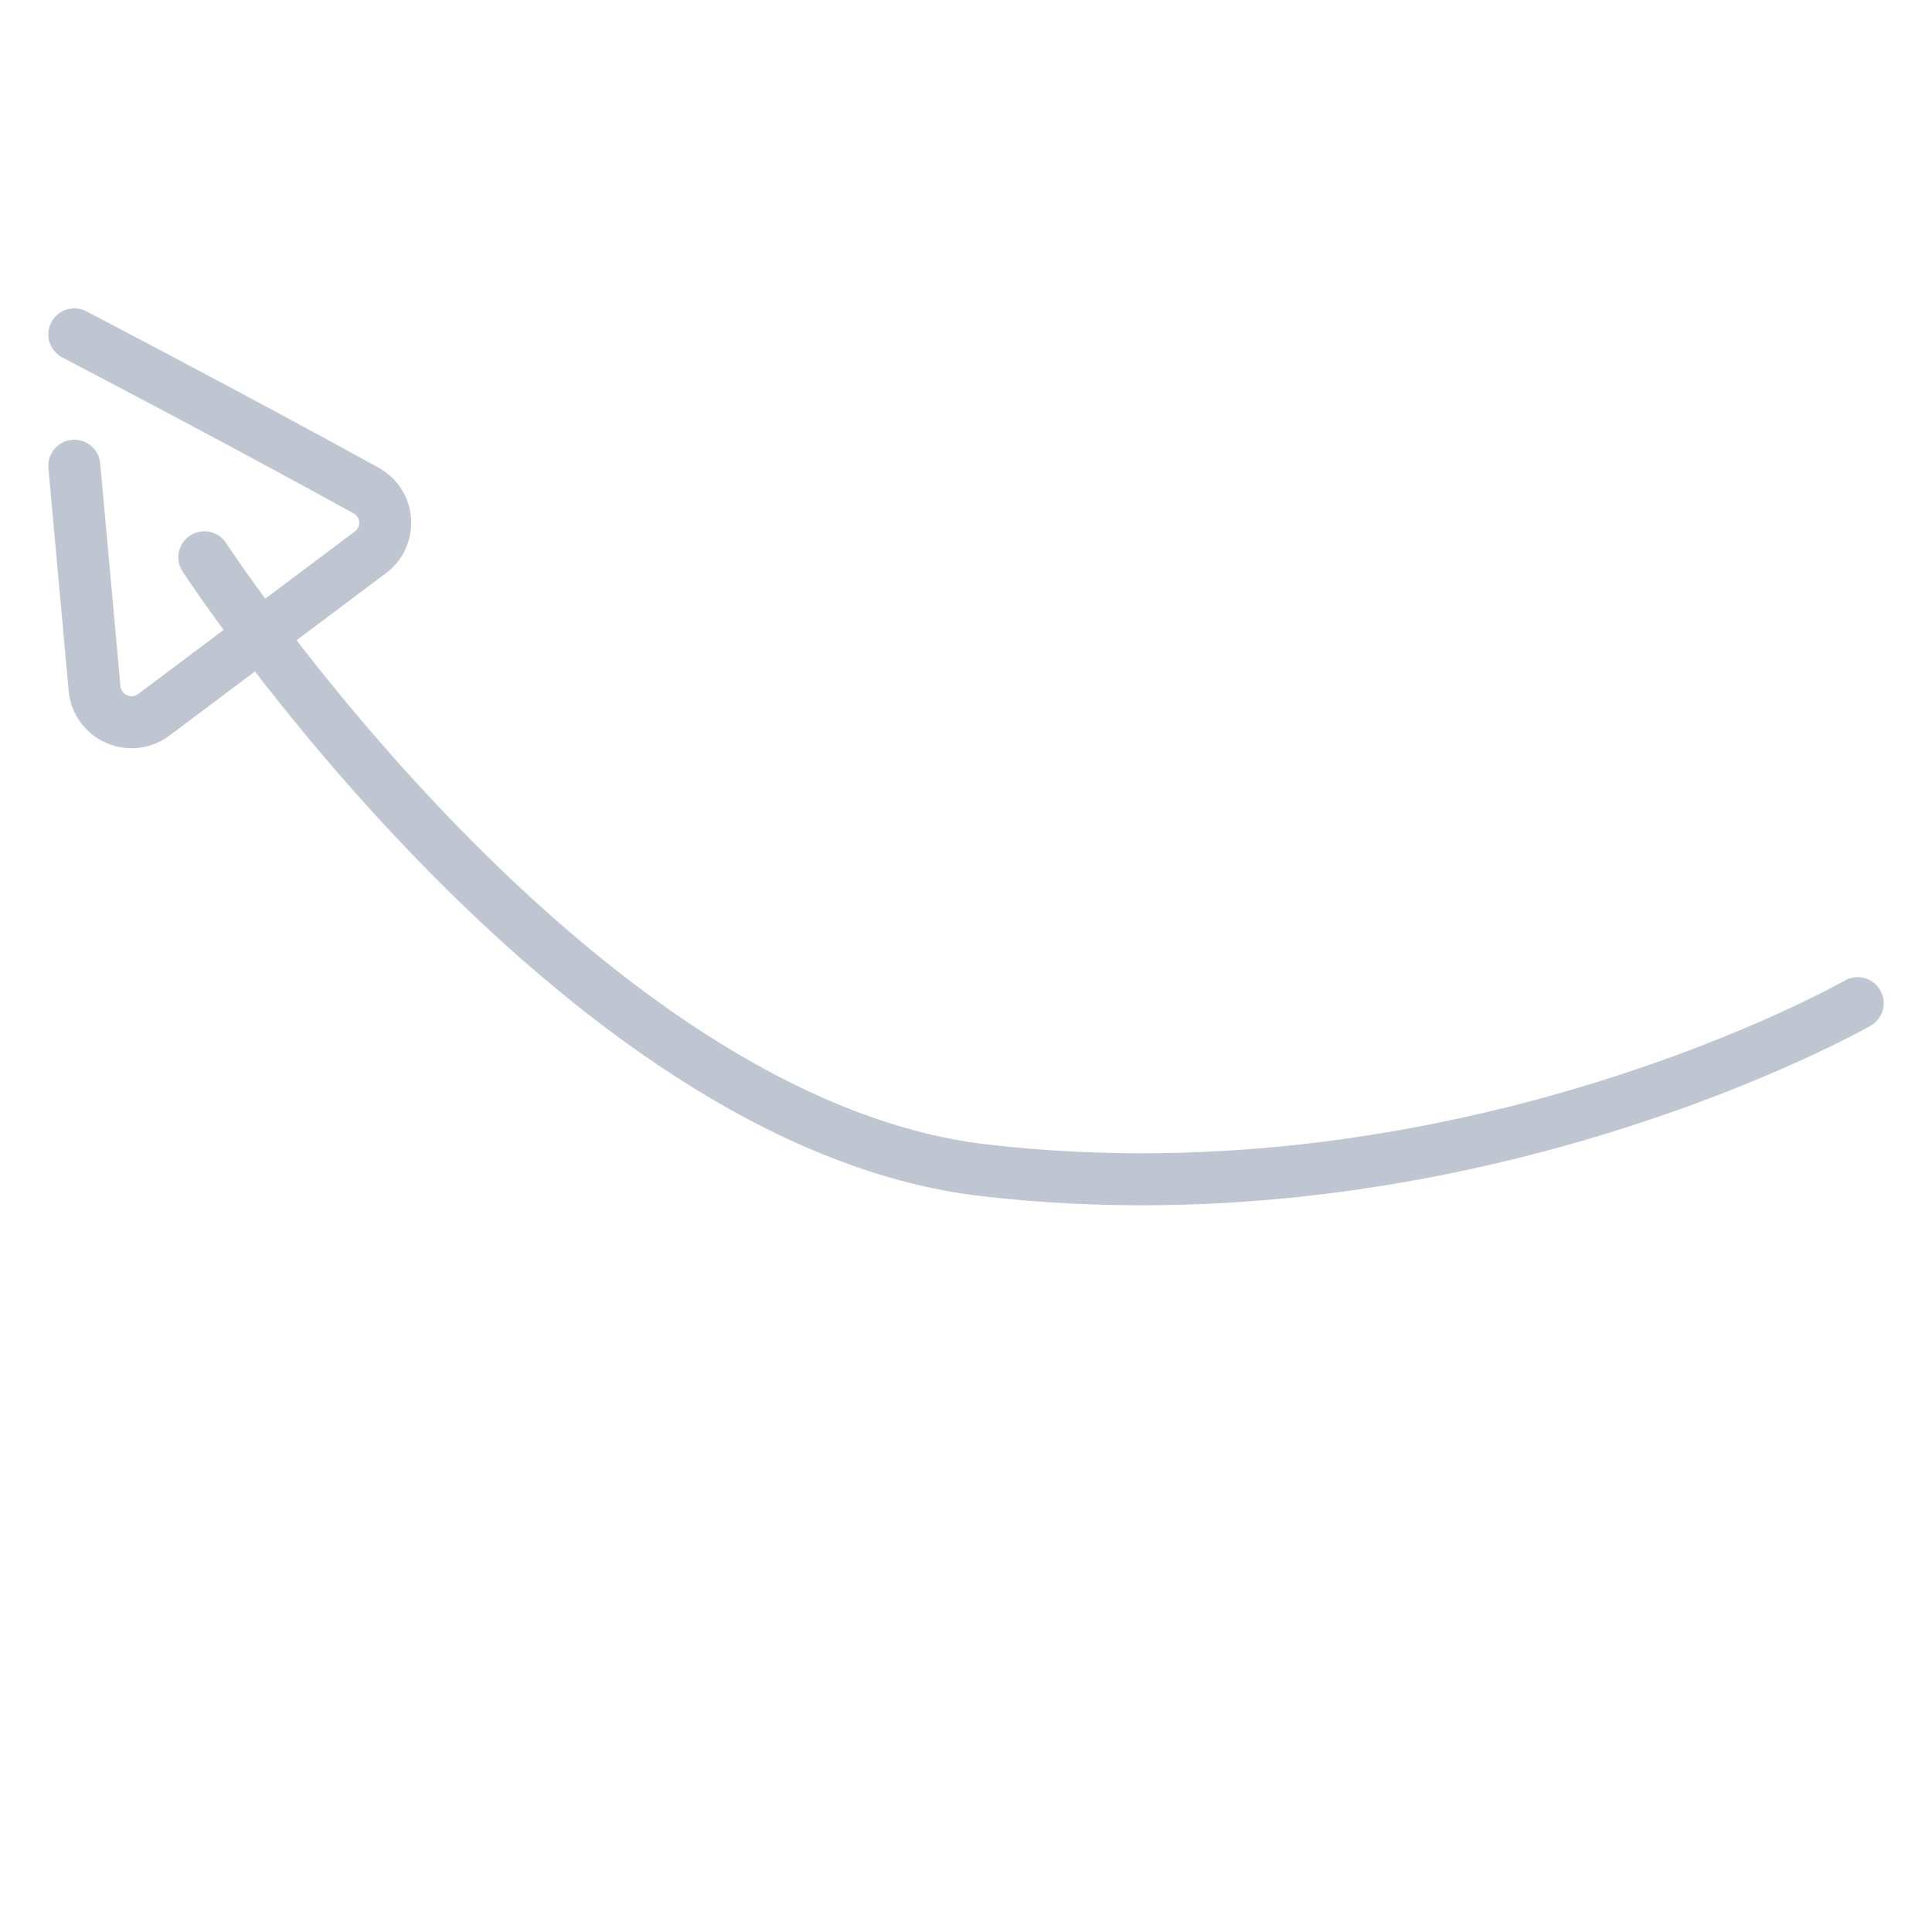 <svg width="52" height="52" viewBox="0 0 52 52" fill="none" xmlns="http://www.w3.org/2000/svg">
<path d="M50 27C50 27 39.5 33 26.5 31.5C15.442 30.224 5.5 15 5.5 15" stroke="#BFC6D1" stroke-width="1.4" stroke-linecap="round"/>
<path d="M2 9C2 9 6.32 11.253 9.856 13.204C10.488 13.553 10.545 14.435 9.967 14.868L4.141 19.238C3.514 19.708 2.616 19.309 2.545 18.529L2 12.536" stroke="#BFC6D1" stroke-width="1.4" stroke-linecap="round"/>
</svg>

